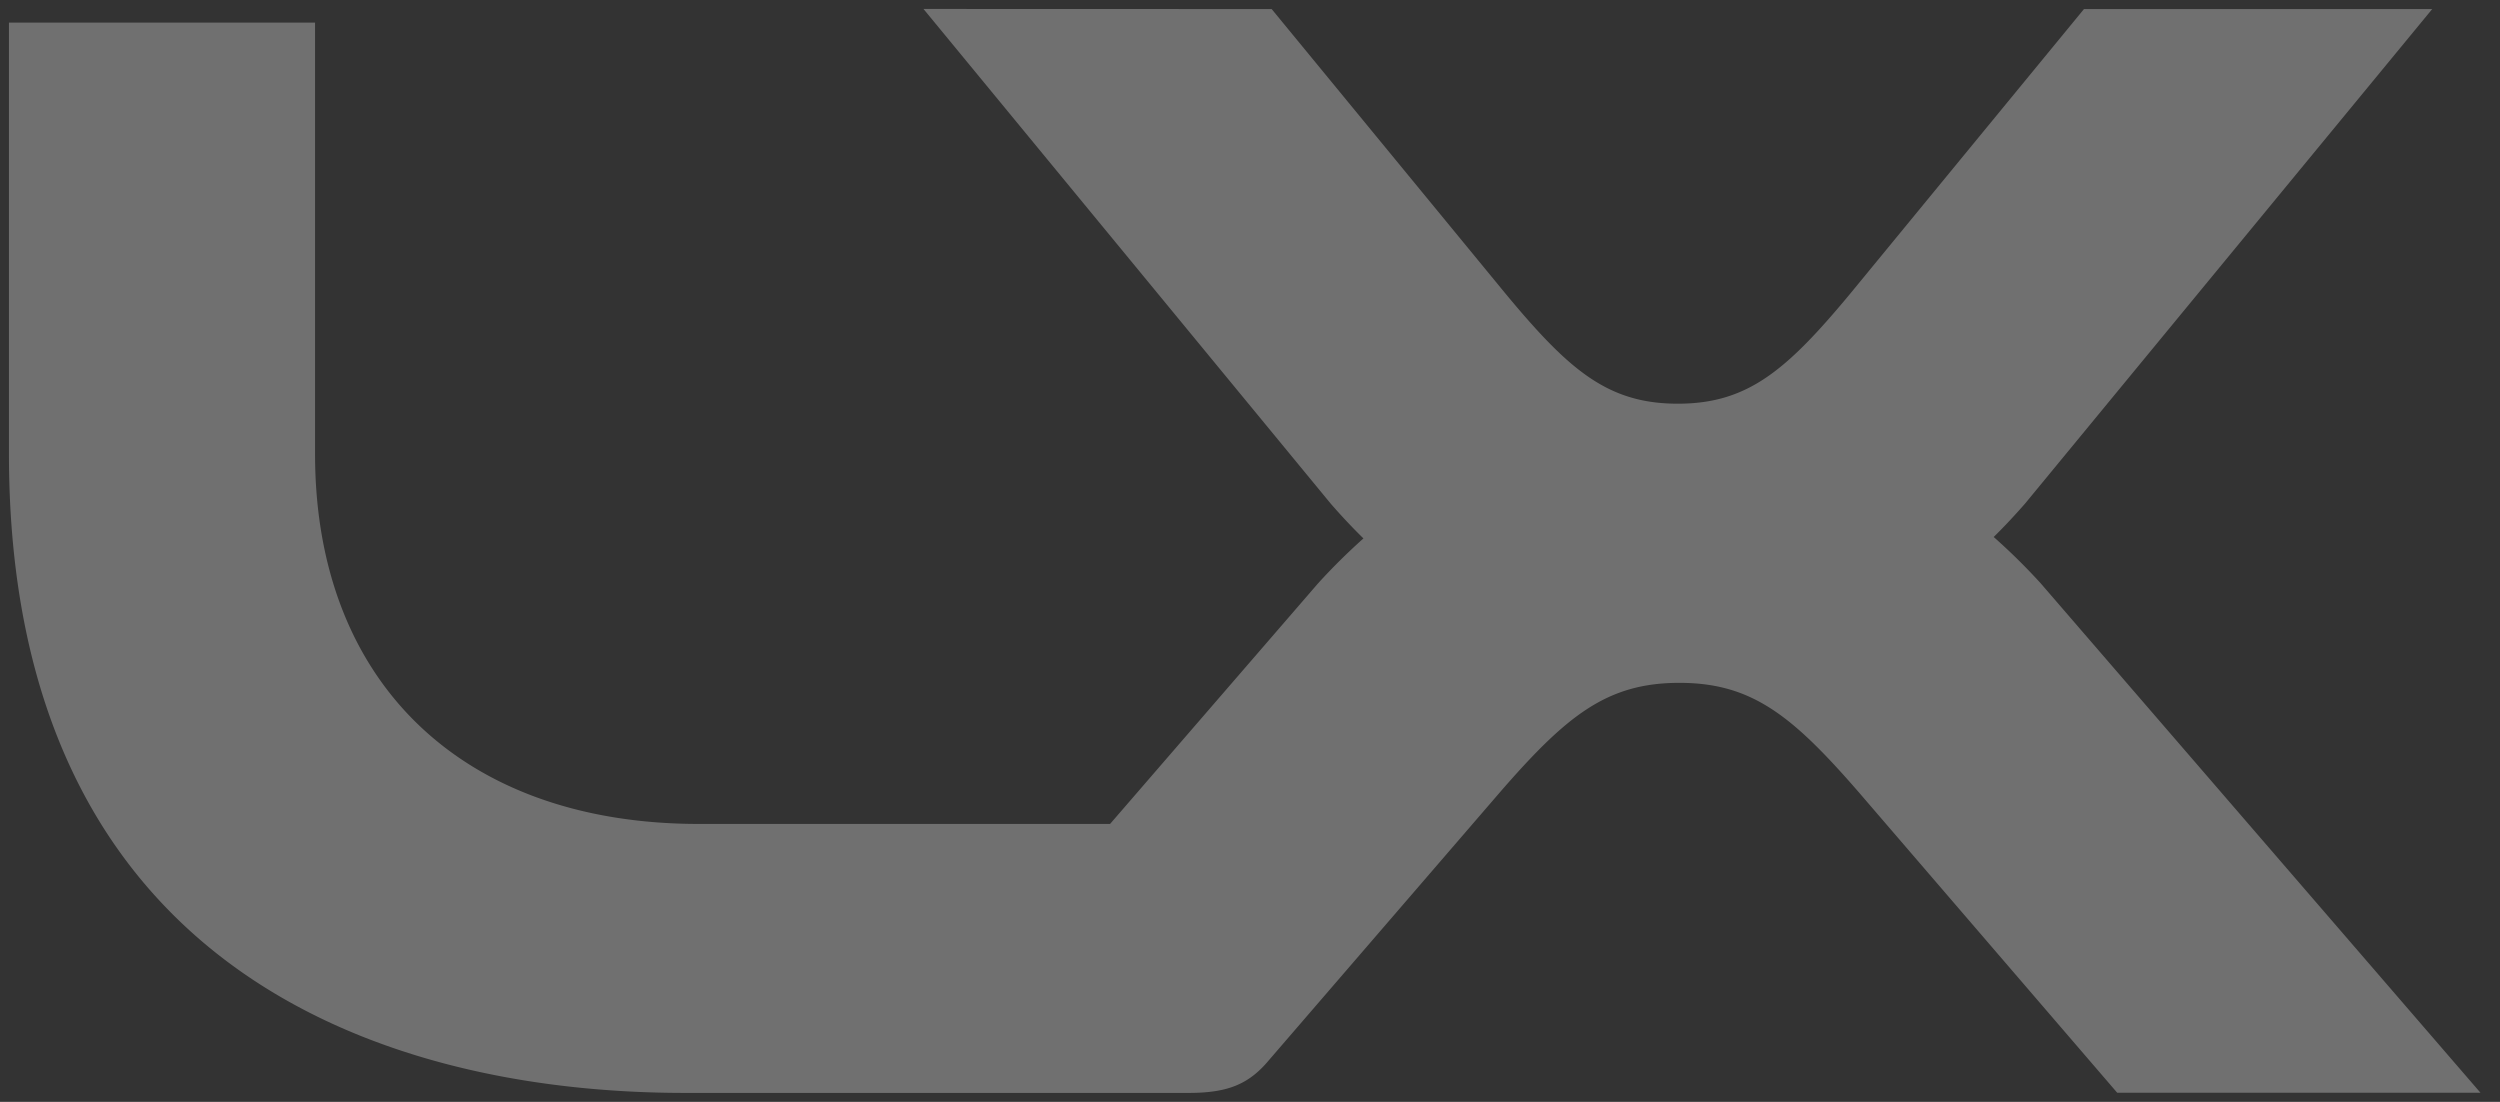 <svg xmlns="http://www.w3.org/2000/svg" width="139.592" height="61.525" viewBox="0 0 139.592 61.525">
    <rect x="0" y="0" width="139.592" height="61.525" fill="#333333" stroke="none"/>
    <path data-name="합치기 12" d="M37.756 60.525C20.391 60.525 0 53.219 0 24.853V.762h17.092v24.091c0 12.737 8.213 20.653 21.431 20.653h22.96l11.6-13.418a34.058 34.058 0 0 1 2.547-2.524q-.921-.9-1.833-1.949L51.064 0l19.442.006 13.066 15.9c3.56 4.294 5.724 6.135 9.611 6.135s6.053-1.841 9.617-6.131L115.862.006h19.445l-22.73 27.608q-.873 1-1.755 1.87a33.961 33.961 0 0 1 2.636 2.6L138 60.513h-20.284l-14.435-16.785c-3.71-4.271-5.964-6.1-10.009-6.1s-6.3 1.828-10.012 6.1L70.35 58.7c-1.129 1.353-2.313 1.825-4.483 1.825z" transform="translate(.5 .5)" style="fill:#fff;stroke:transparent;opacity:.3"/>
</svg>
